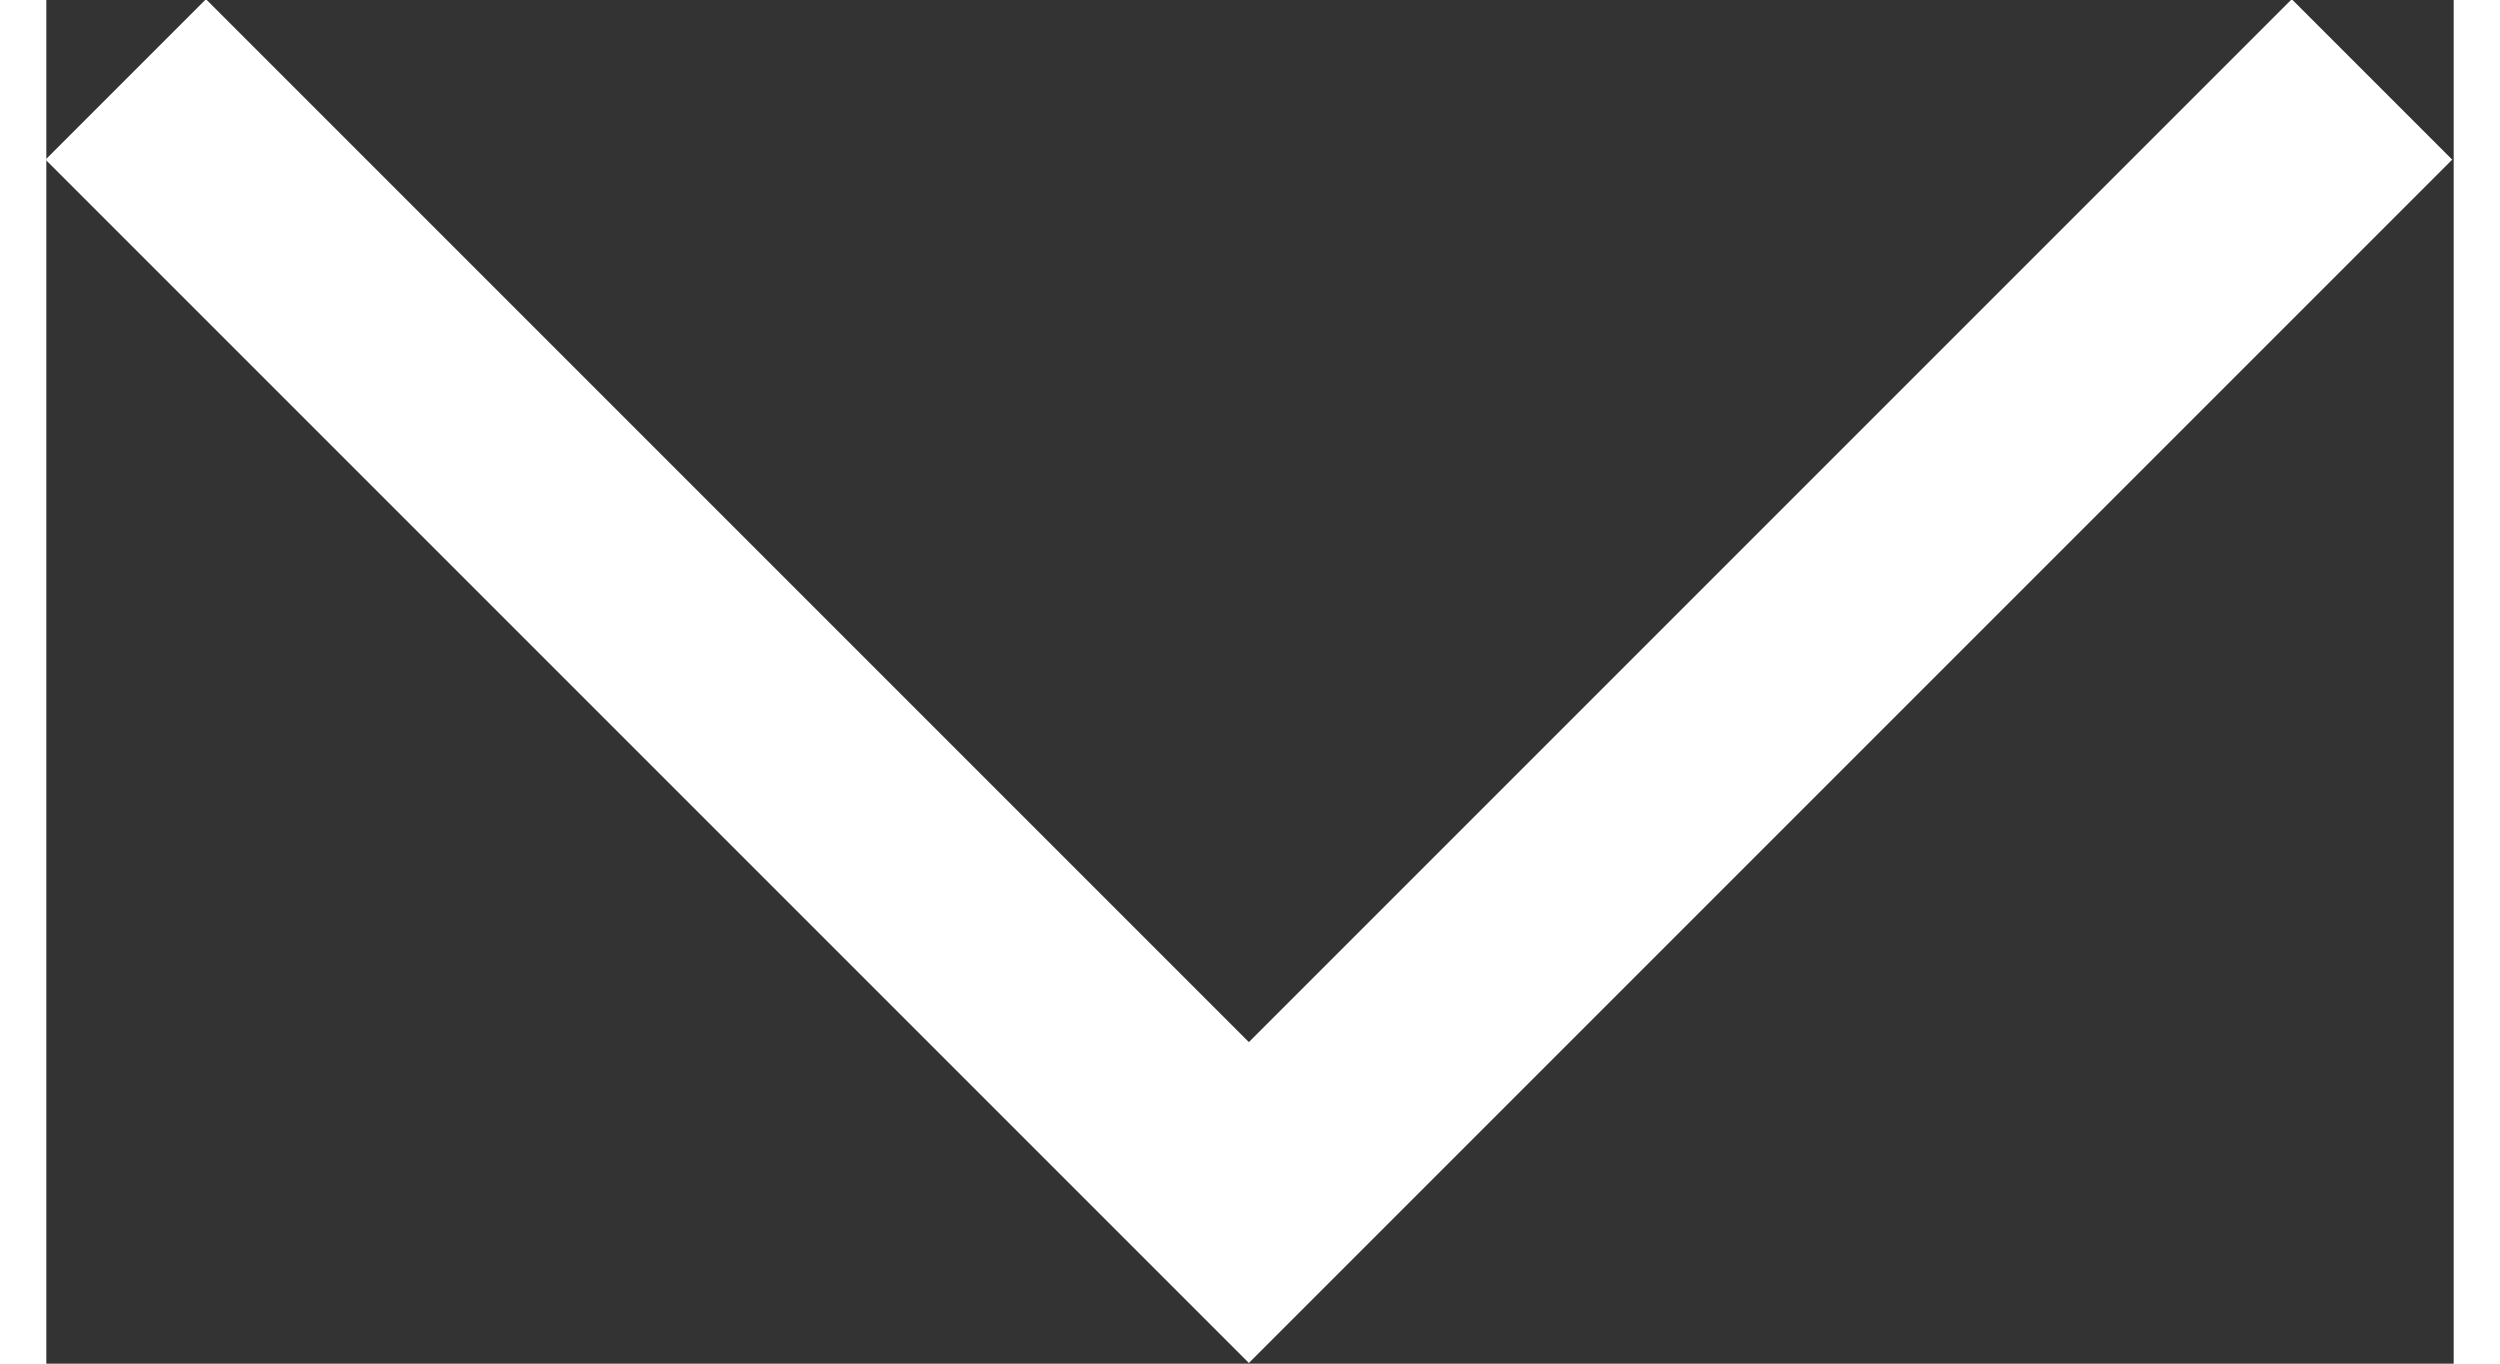 <svg xmlns="http://www.w3.org/2000/svg" width="11px" height="6px" id="Dropdown" viewBox="0 0 10.61 6.01">
  <rect x="0" y="0" width="10.61" height="6.01" fill="#333333" stroke="none"/>
  <defs>
    <style>
      .cls-1 {
        fill: none;
        stroke: #fff;
        stroke-miterlimit: 10;
      }
    </style>
  </defs>
  <title>arrow-down</title>
  <polyline id="Dropdown-2" data-name="Dropdown" class="cls-1" points="0.35 0.35 5.3 5.3 10.25 0.35" />
</svg>

